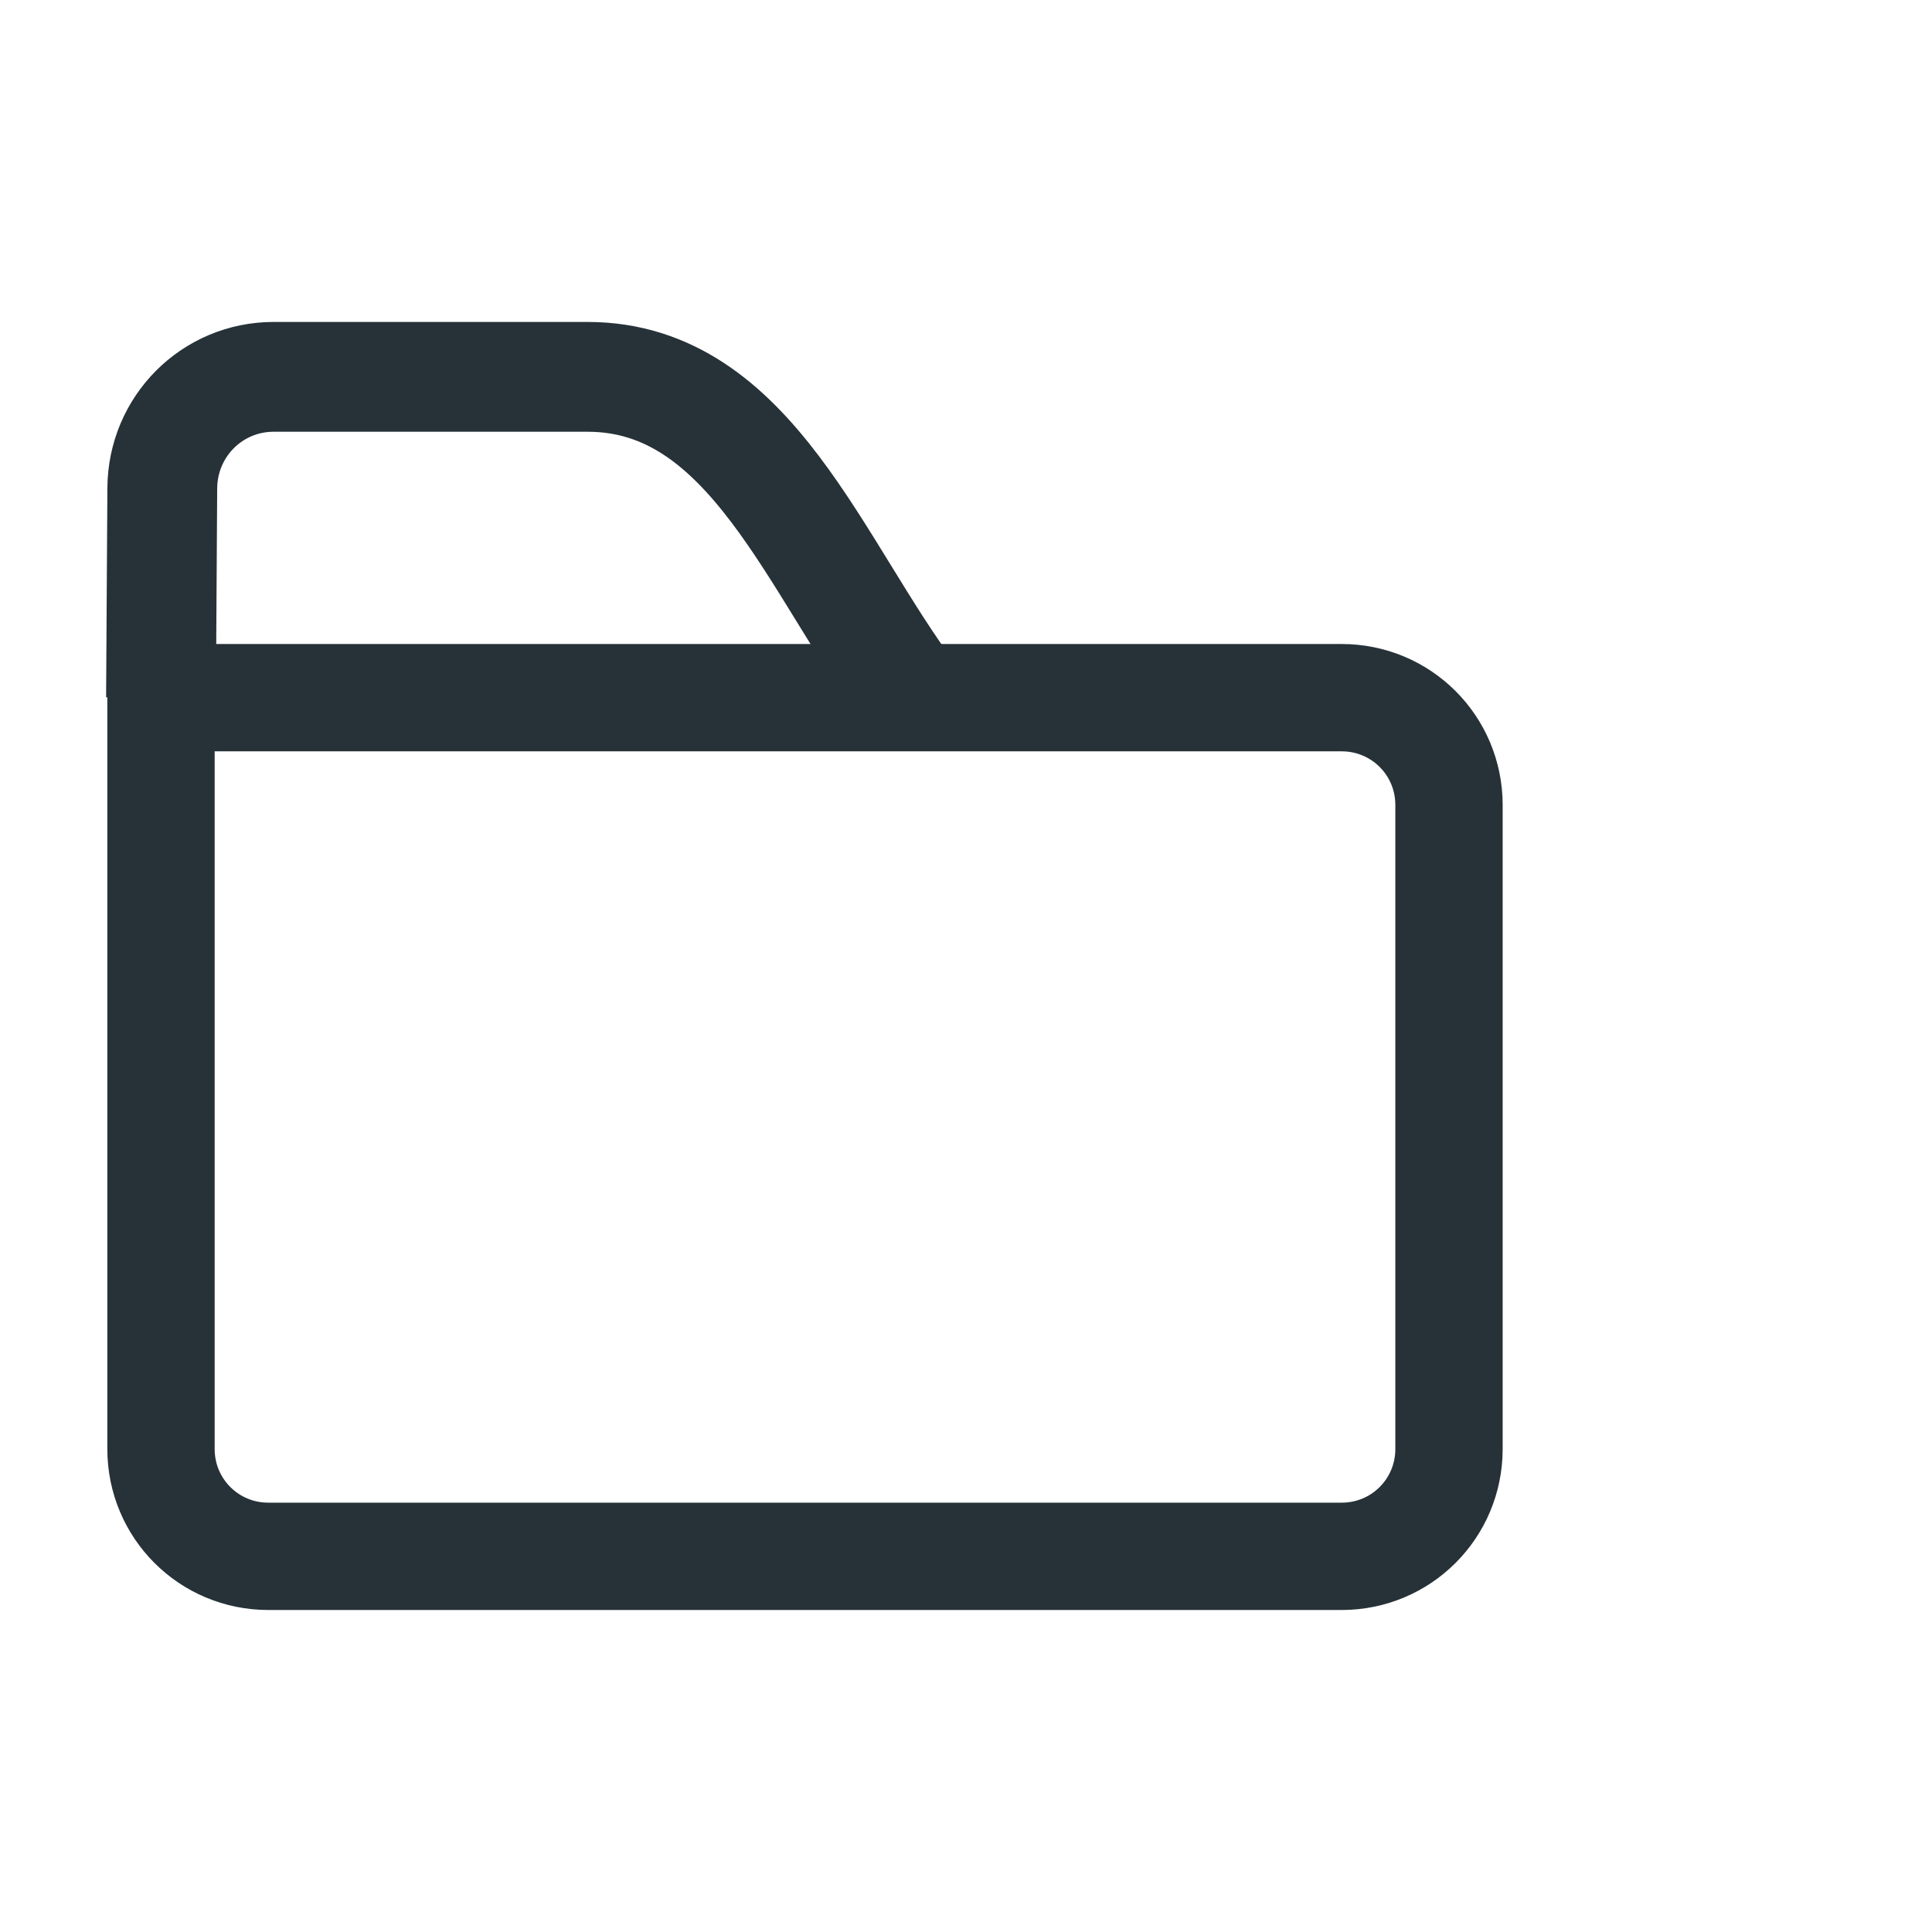 <?xml version="1.0" encoding="UTF-8" standalone="no"?>
<svg
   xmlns:dc="http://purl.org/dc/elements/1.1/"
   xmlns:cc="http://creativecommons.org/ns#"
   xmlns:rdf="http://www.w3.org/1999/02/22-rdf-syntax-ns#"
   xmlns:svg="http://www.w3.org/2000/svg"
   xmlns="http://www.w3.org/2000/svg"
   version="1.1"
   id="Layer_1"
   x="0px"
   y="0px"
   viewBox="0 0 18 18"
   enable-background="new 0 0 18 18"
   xml:space="preserve"><defs
   id="defs9" />


<path
   id="rect840"
   d="m 12.5,6.5 c 0.554,0 1,0.446 1,1 v 6 c 0,0.554 -0.446,1 -1,1 h -10 c -0.554,0 -1,-0.446 -1,-1 v -7 z"
   style="opacity:1;fill:none;fill-opacity:1;fill-rule:nonzero;stroke:#263238;stroke-width:1;stroke-linecap:round;stroke-linejoin:round;stroke-miterlimit:4;stroke-dasharray:none;stroke-dashoffset:0;stroke-opacity:1;paint-order:markers stroke fill" /><path
   id="rect840-8"
   d="M 1.5,6.5 1.512,4.549 c 0.003,-0.575 0.463,-1.038 1.038,-1.038 H 5.475 C 7,3.512 7.592,5.294 8.5,6.5"
   style="opacity:1;fill:none;fill-opacity:1;fill-rule:nonzero;stroke:#263238;stroke-width:1.023;stroke-linecap:butt;stroke-linejoin:round;stroke-miterlimit:4;stroke-dasharray:none;stroke-dashoffset:0;stroke-opacity:1;paint-order:markers stroke fill" /></svg>